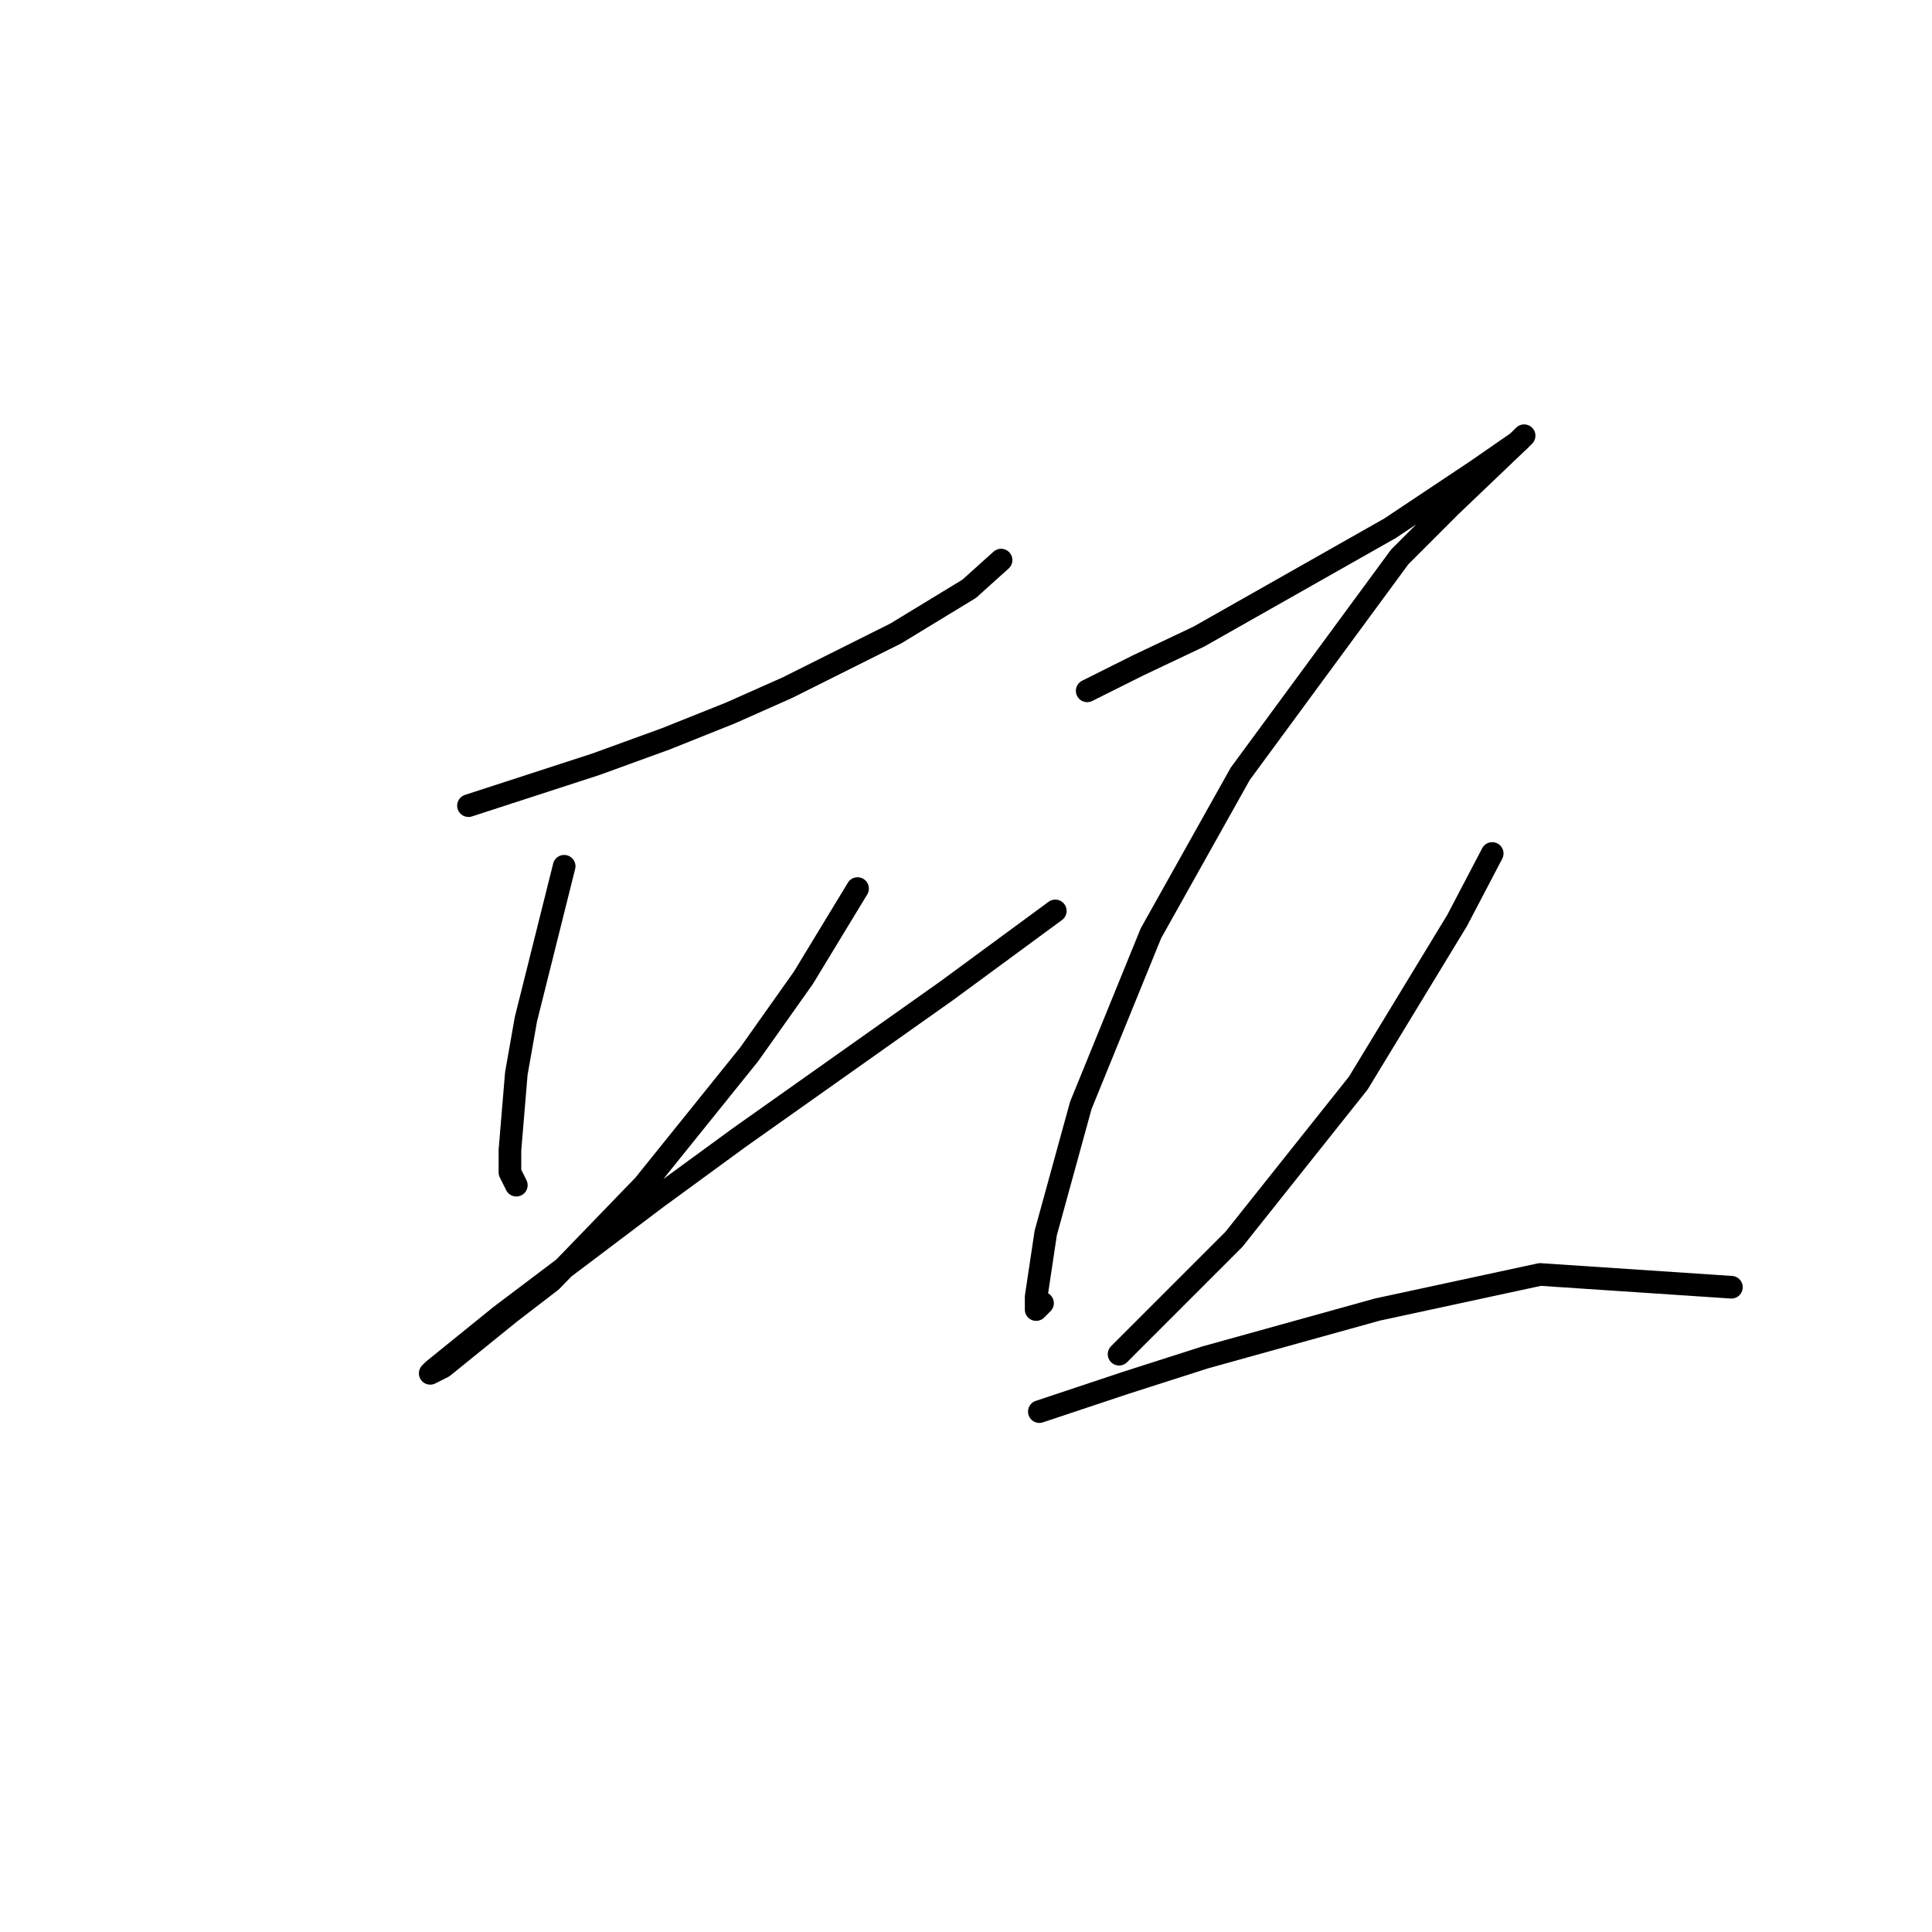 <?xml version="1.0" standalone="no"?>
    <svg width="256" height="256" xmlns="http://www.w3.org/2000/svg" version="1.1">
    <polyline stroke="black" stroke-width="3" stroke-linecap="round" fill="transparent" stroke-linejoin="round" points="62.076 106.754 78.979 101.26 88.276 97.879 96.728 94.499 104.335 91.118 118.702 83.934 128.422 78.018 132.648 74.215 132.648 74.215 " />
        <polyline stroke="black" stroke-width="3" stroke-linecap="round" fill="transparent" stroke-linejoin="round" points="74.754 114.783 69.683 135.067 68.415 142.251 67.57 152.393 67.57 155.351 68.415 157.041 68.415 157.041 " />
        <polyline stroke="black" stroke-width="3" stroke-linecap="round" fill="transparent" stroke-linejoin="round" points="113.631 117.741 106.447 129.573 99.264 139.715 85.318 157.041 73.063 169.719 67.57 173.945 58.695 181.129 57.005 181.974 57.428 181.551 66.302 174.367 87.009 158.732 97.996 150.702 125.464 131.264 139.832 120.699 139.832 120.699 " />
        <polyline stroke="black" stroke-width="3" stroke-linecap="round" fill="transparent" stroke-linejoin="round" points="144.058 91.54 150.819 88.16 158.848 84.357 184.203 69.989 195.613 62.382 201.107 58.579 201.952 57.734 201.529 58.156 192.232 67.031 185.471 73.792 164.342 102.528 152.509 123.657 143.212 146.477 138.564 163.38 137.296 171.832 137.296 173.522 138.141 172.677 138.141 172.677 " />
        <polyline stroke="black" stroke-width="3" stroke-linecap="round" fill="transparent" stroke-linejoin="round" points="197.726 113.092 193.077 121.967 179.977 143.518 163.496 164.225 148.283 179.438 148.283 179.438 " />
        <polyline stroke="black" stroke-width="3" stroke-linecap="round" fill="transparent" stroke-linejoin="round" points="137.719 187.045 149.129 183.242 159.693 179.861 182.513 173.522 204.065 168.874 229.42 170.564 229.42 170.564 " />
        </svg>